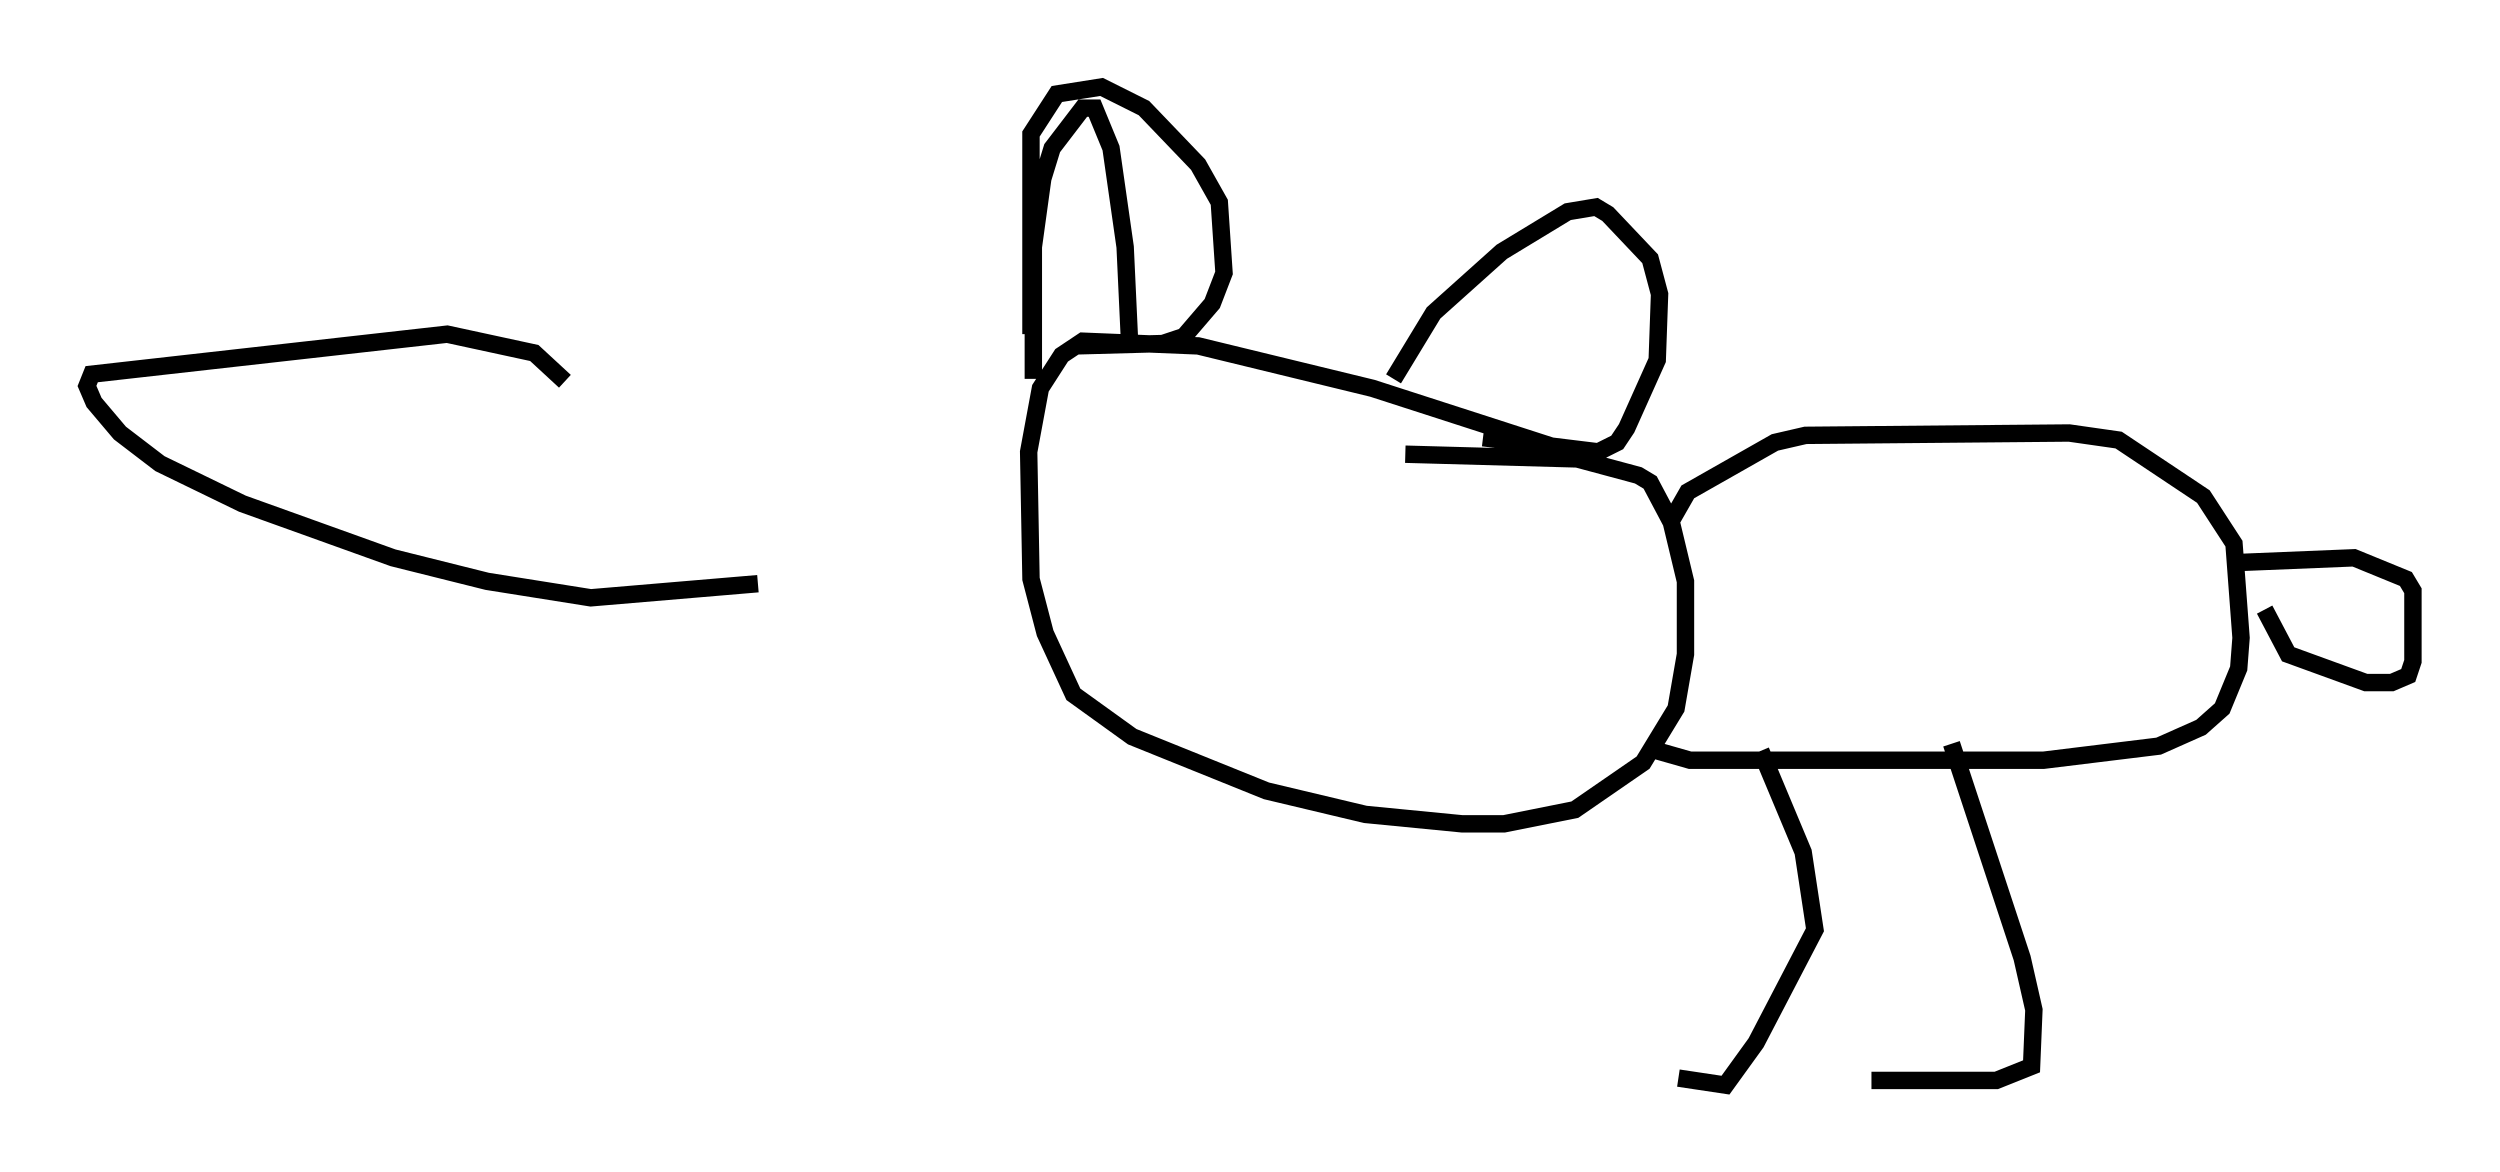<?xml version="1.0" encoding="utf-8" ?>
<svg baseProfile="full" height="67.374" version="1.1" width="143.693" xmlns="http://www.w3.org/2000/svg" xmlns:ev="http://www.w3.org/2001/xml-events" xmlns:xlink="http://www.w3.org/1999/xlink"><defs /><rect fill="white" height="67.374" width="143.693" x="0" y="0" /><path d="M32.875, 23.538 m-0.406, -1.624 l-1.759, -1.624 -5.007, -1.083 l-20.433, 2.3 -0.271, 0.677 l0.406, 0.947 1.488, 1.759 l2.3, 1.759 4.736, 2.3 l8.66, 3.112 5.413, 1.353 l5.954, 0.947 9.607, -0.812 m48.308, -7.036 l-12.99, -4.195 -10.013, -2.436 l-6.631, -0.271 -1.218, 0.812 l-1.218, 1.894 -0.677, 3.654 l0.135, 7.307 0.812, 3.112 l1.624, 3.518 3.383, 2.436 l7.713, 3.112 5.683, 1.353 l5.548, 0.541 2.436, 0.0 l4.059, -0.812 3.924, -2.706 l1.894, -3.112 0.541, -3.112 l0.0, -4.195 -0.812, -3.383 l-1.218, -2.3 -0.677, -0.406 l-3.518, -0.947 -9.878, -0.271 m-21.38, -4.33 l0.0, -7.578 0.541, -3.924 l0.541, -1.759 1.759, -2.3 l0.677, 0.0 0.947, 2.3 l0.812, 5.683 0.271, 5.819 m15.155, 1.759 l2.3, -3.789 3.924, -3.518 l3.789, -2.3 1.624, -0.271 l0.677, 0.406 2.436, 2.571 l0.541, 2.03 -0.135, 3.789 l-1.759, 3.924 -0.541, 0.812 l-1.083, 0.541 -6.631, -0.812 m-25.981, -5.954 l0.0, -11.502 1.488, -2.3 l2.571, -0.406 2.436, 1.218 l3.112, 3.248 1.218, 2.165 l0.271, 4.059 -0.677, 1.759 l-1.624, 1.894 -1.218, 0.406 l-5.007, 0.135 m34.1, 10.284 l1.083, -1.894 5.007, -2.842 l1.759, -0.406 15.155, -0.135 l2.842, 0.406 4.871, 3.248 l1.759, 2.706 0.406, 5.413 l-0.135, 1.759 -0.947, 2.3 l-1.218, 1.083 -2.436, 1.083 l-6.631, 0.812 -20.297, 0.0 l-1.894, -0.541 m5.954, 0.0 l2.436, 5.819 0.677, 4.465 l-3.383, 6.495 -1.759, 2.436 l-2.706, -0.406 m15.697, -19.215 l4.059, 12.314 0.677, 2.977 l-0.135, 3.248 -2.03, 0.812 l-7.172, 0.0 m21.109, -29.77 l6.631, -0.271 2.977, 1.218 l0.406, 0.677 0.0, 4.059 l-0.271, 0.812 -0.947, 0.406 l-1.488, 0.0 -4.465, -1.624 l-1.353, -2.571 " fill="none" stroke="black" stroke-width="1" /></svg>